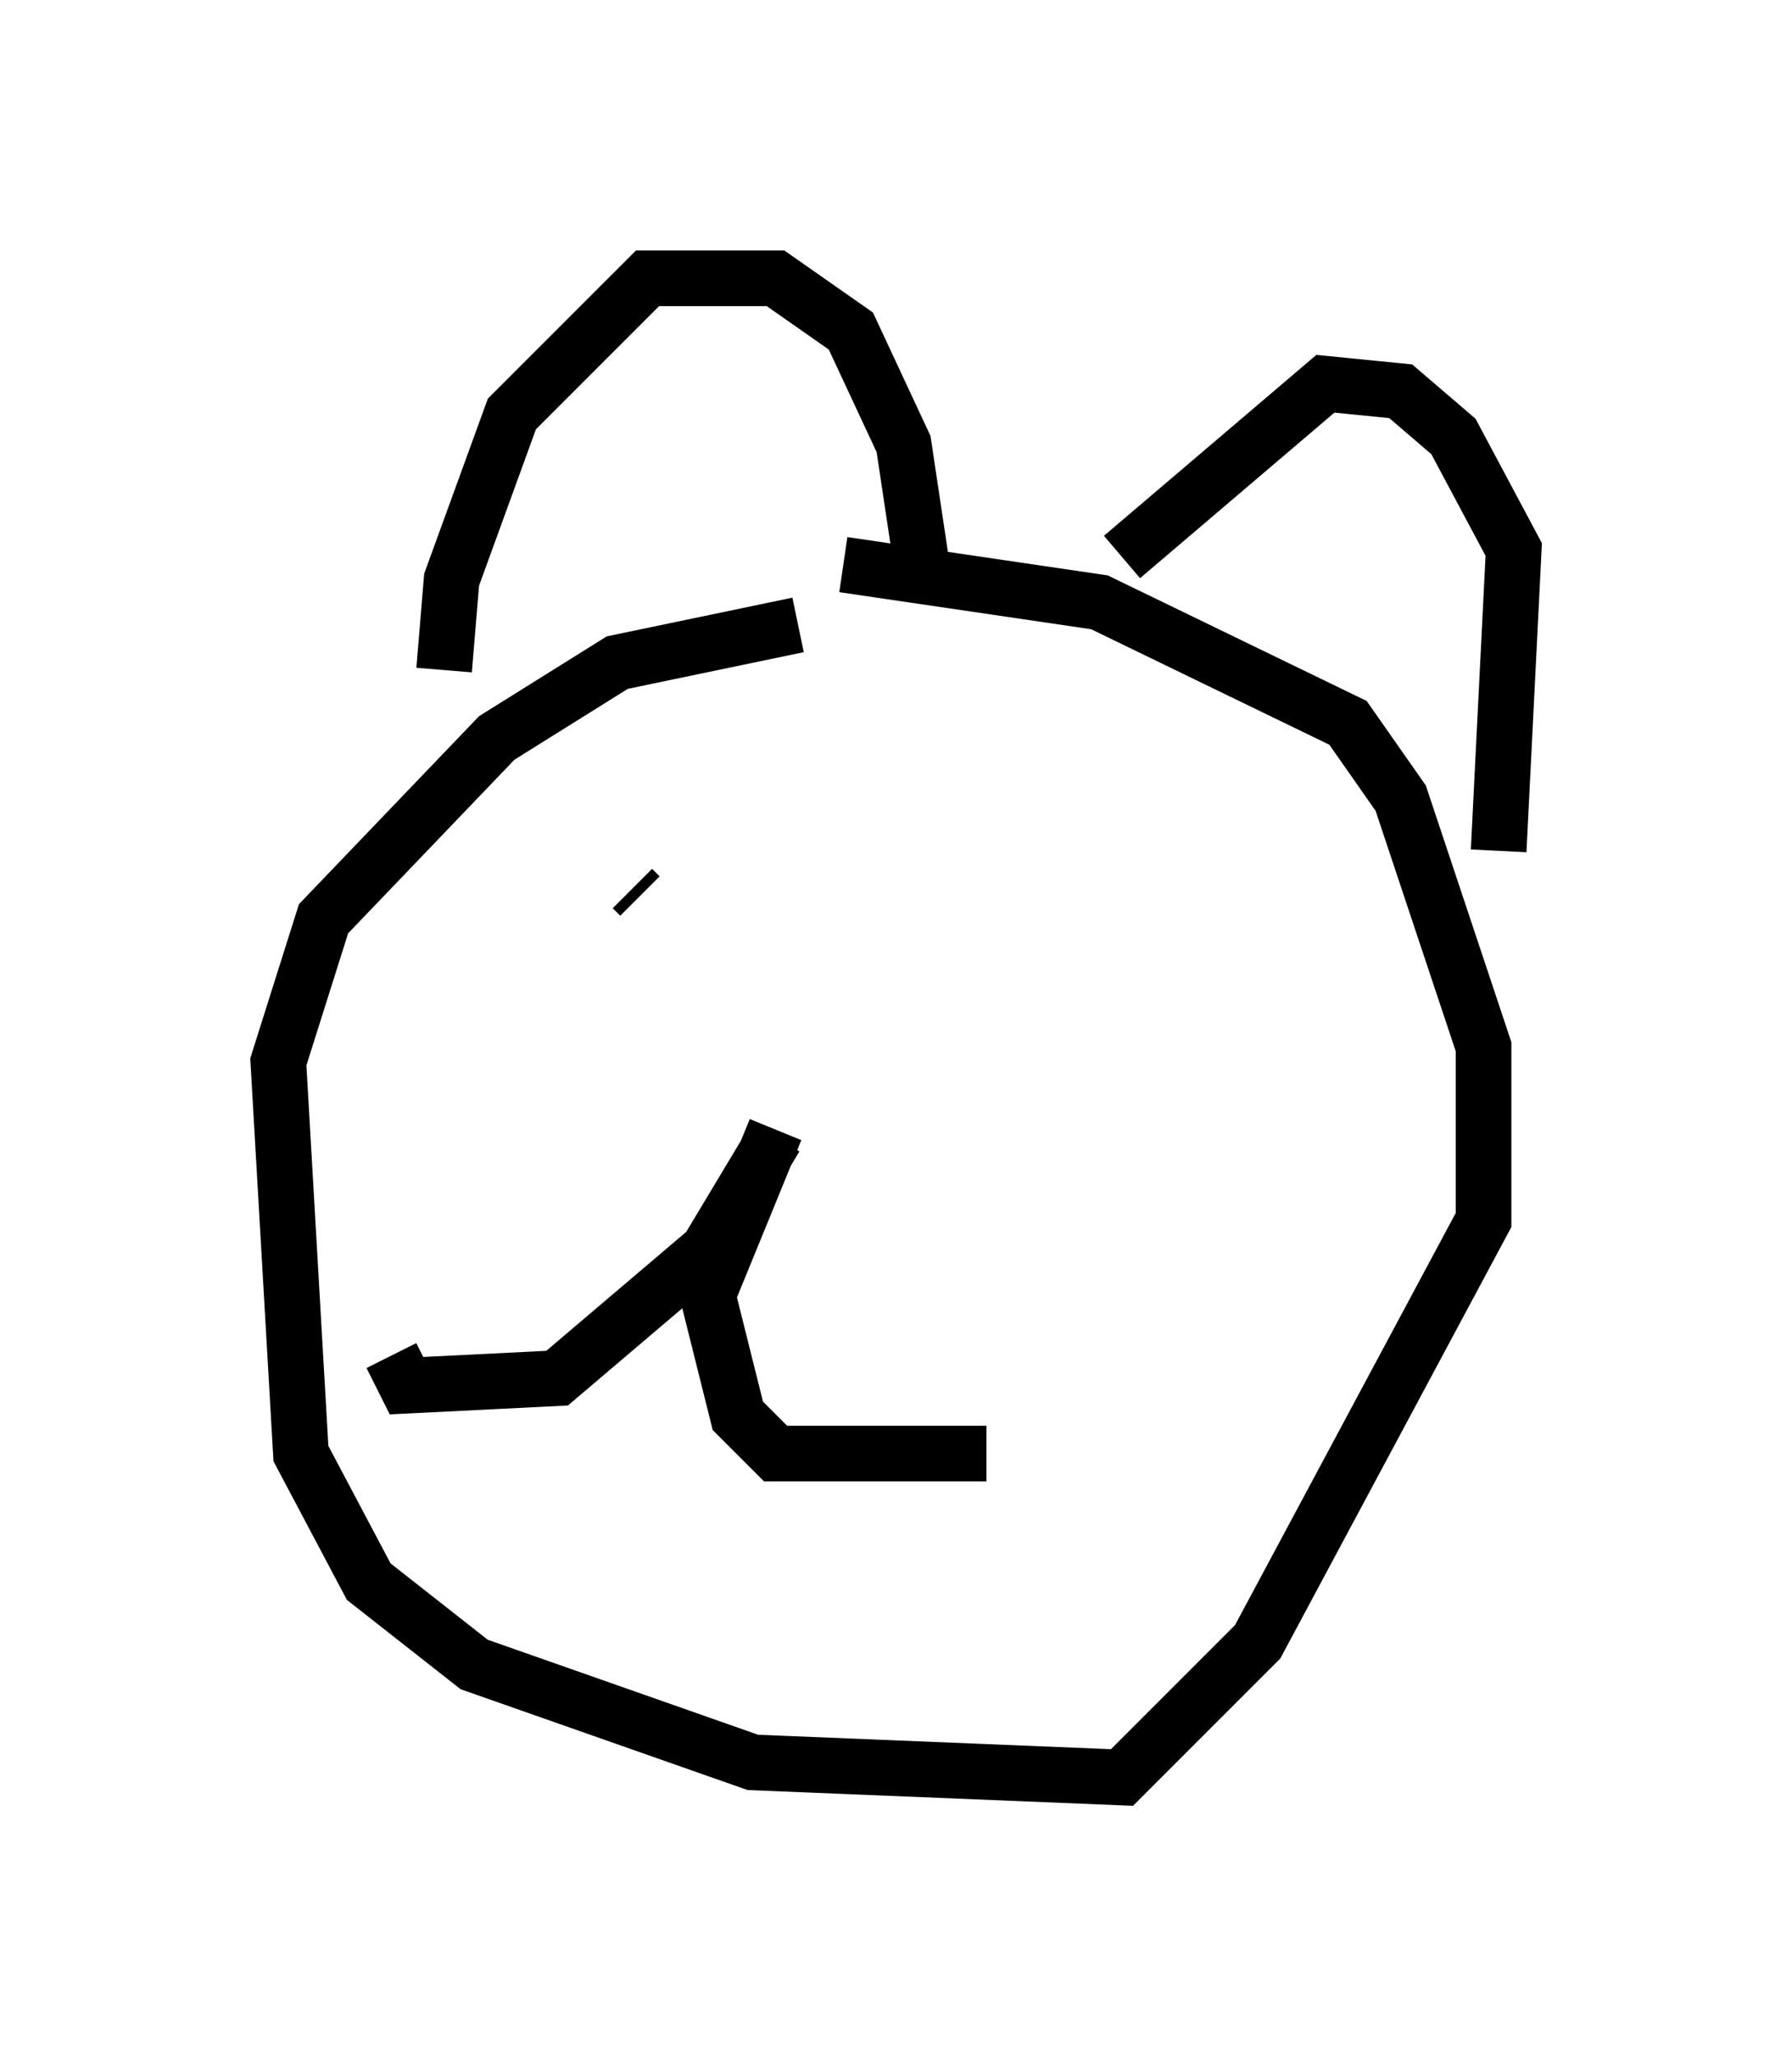 <?xml version="1.0" encoding="utf-8" ?>
<svg baseProfile="full" height="36.928" version="1.1" width="32.192" xmlns="http://www.w3.org/2000/svg" xmlns:ev="http://www.w3.org/2001/xml-events" xmlns:xlink="http://www.w3.org/1999/xlink"><defs /><rect fill="white" height="36.928" width="32.192" x="0" y="0" /><path d="M16.908, 11.225 m-2.571, 0.0 l-3.248, 0.677 -2.165, 1.353 l-3.112, 3.248 -0.812, 2.571 l0.406, 7.036 1.218, 2.3 l1.894, 1.488 5.007, 1.759 l6.631, 0.271 2.436, -2.436 l4.059, -7.578 0.0, -3.112 l-1.488, -4.465 -0.947, -1.353 l-4.465, -2.165 -4.601, -0.677 m-7.172, 1.894 l0.135, -1.624 1.083, -2.977 l2.436, -2.436 2.3, 0.0 l1.353, 0.947 0.947, 2.03 l0.406, 2.706 m3.518, -0.677 l3.654, -3.112 1.353, 0.135 l0.947, 0.812 1.083, 2.03 l-0.271, 5.413 m-12.99, 5.142 l-1.218, 2.03 -2.706, 2.3 l-2.706, 0.135 -0.271, -0.541 m6.901, -4.059 l-1.218, 2.977 0.541, 2.165 l0.677, 0.677 3.789, 0.0 m-6.36, -10.149 l0.135, 0.135 " fill="none" stroke="black" stroke-width="1" /></svg>